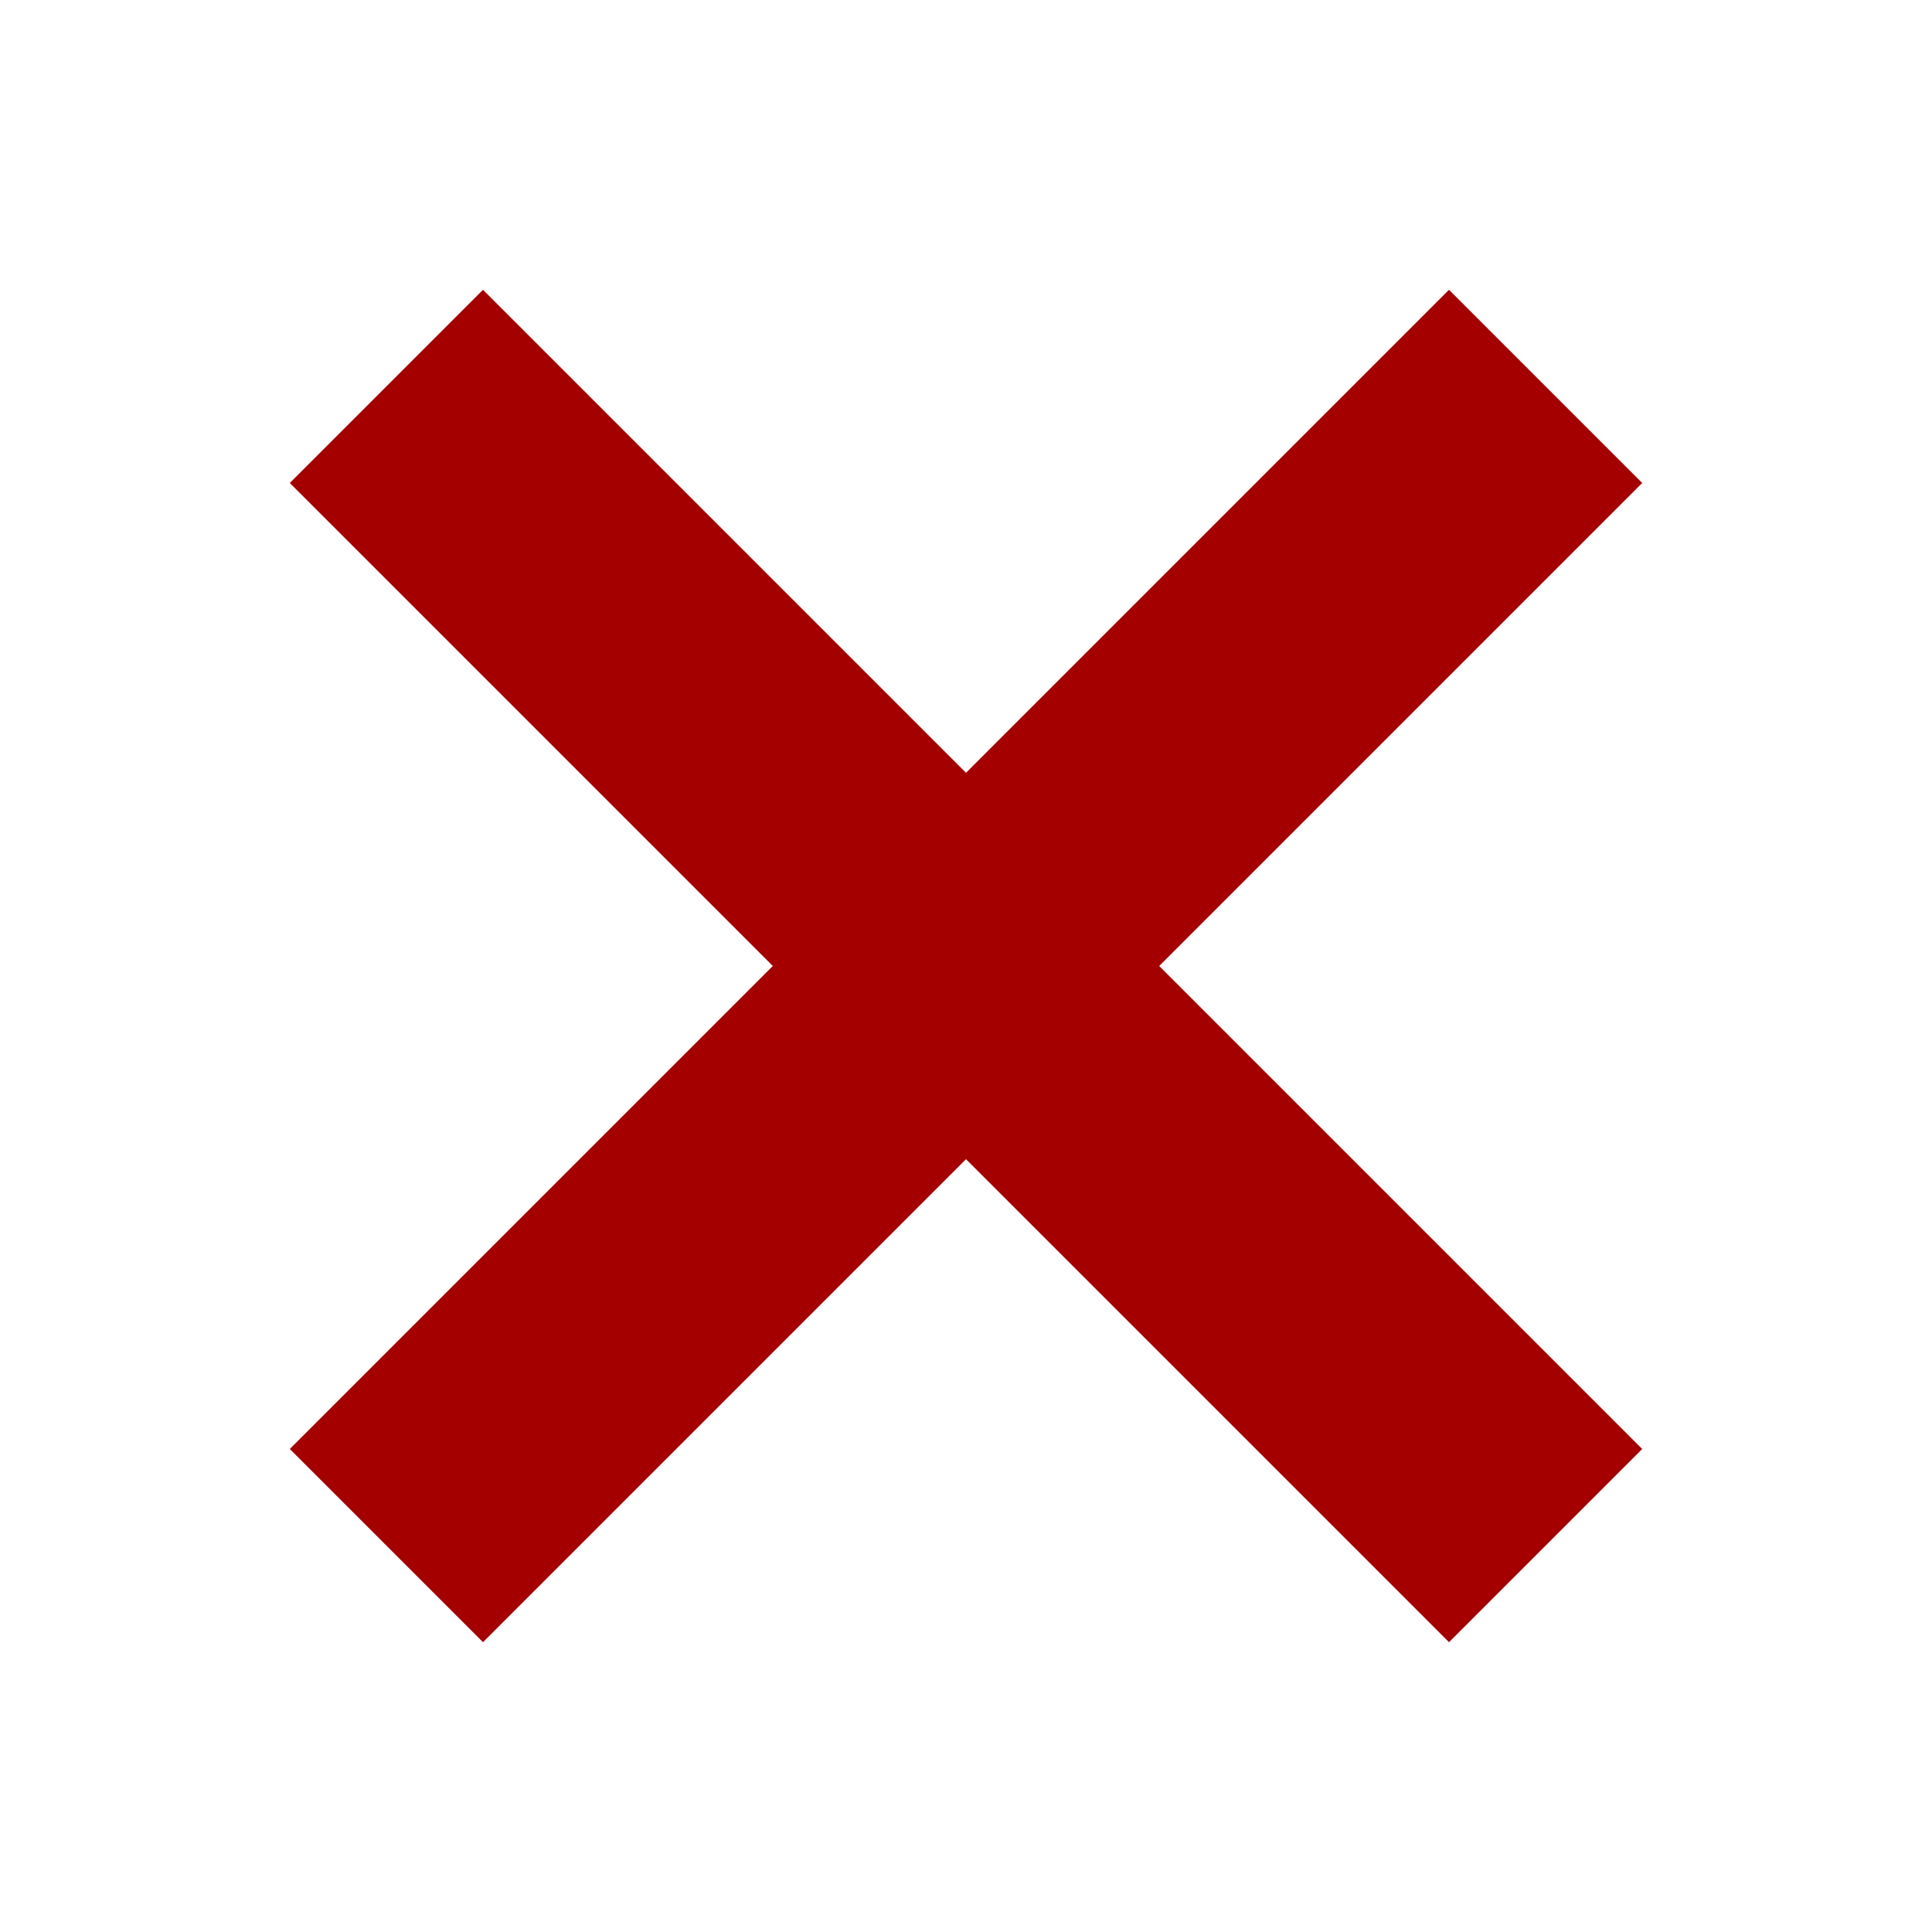 <?xml version="1.0" encoding="utf-8"?>
<!-- Cross icon by Arthur Shlain from Usefulicons.com -->
<svg xmlns="http://www.w3.org/2000/svg" xmlns:xlink="http://www.w3.org/1999/xlink" xml:space="preserve" version="1.1" x="0px" y="0px" viewBox="0 0 100 100" width="400px" height="400px"><g style="fill: #a40000"><path d="M85,25L75,15L50,40L25,15L15,25L40,50L15,75L25,85L50,60L75,85L85,75L60,50Z" stroke="none"></path></g></svg>